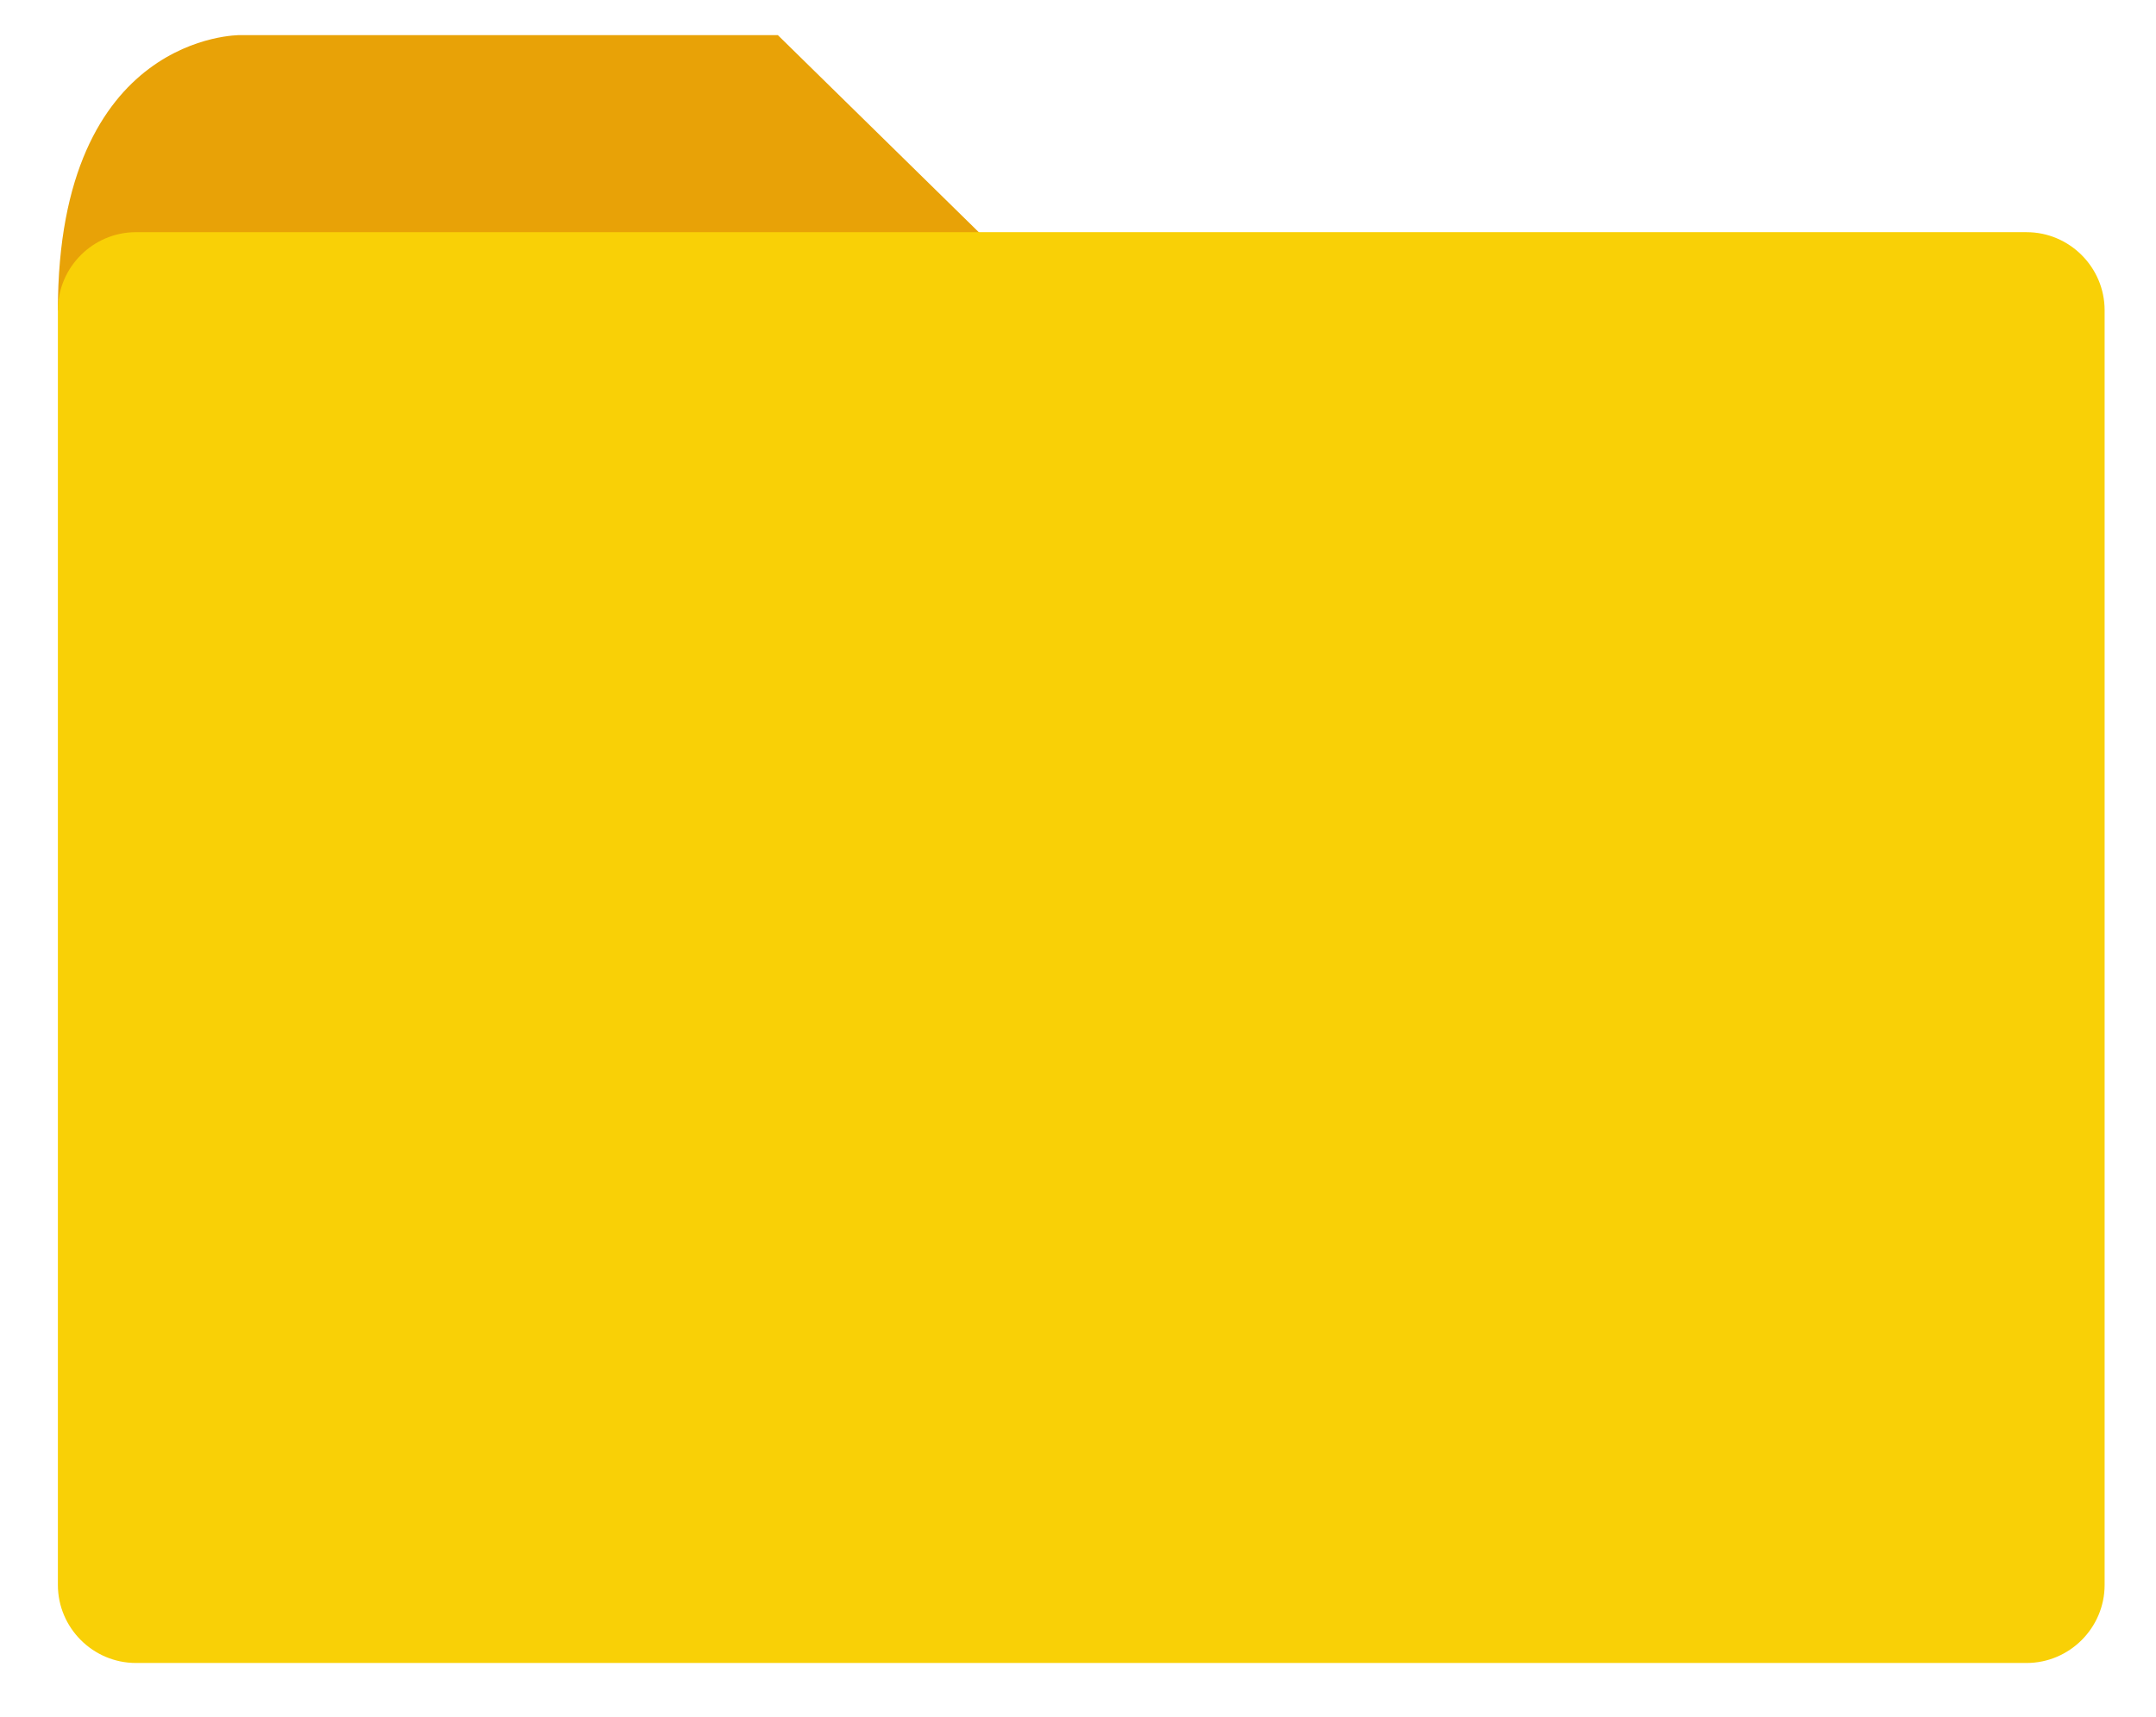 <?xml version="1.0" encoding="utf-8"?>
<!-- Generator: Adobe Illustrator 19.2.1, SVG Export Plug-In . SVG Version: 6.00 Build 0)  -->
<svg version="1.1" id="Layer_1" xmlns="http://www.w3.org/2000/svg" xmlns:xlink="http://www.w3.org/1999/xlink" x="0px" y="0px"
	 viewBox="0 0 331.5 264" style="enable-background:new 0 0 331.5 264;" xml:space="preserve">
<style type="text/css">
	.st0{fill:#E8A207;}
	.st1{fill:#F9D006;}
</style>
<path class="st0" d="M150.9,36.1L119.6,5.4H36.9c0,0-28-0.3-28,42.3"/>
<path class="st1" d="M20.9,35.7h290.7c6.6,0,12,5.4,12,12v196c0,6.6-5.4,12-12,12H20.9c-6.6,0-12-5.4-12-12v-196
	C8.9,41.1,14.3,35.7,20.9,35.7z"/>
</svg>
